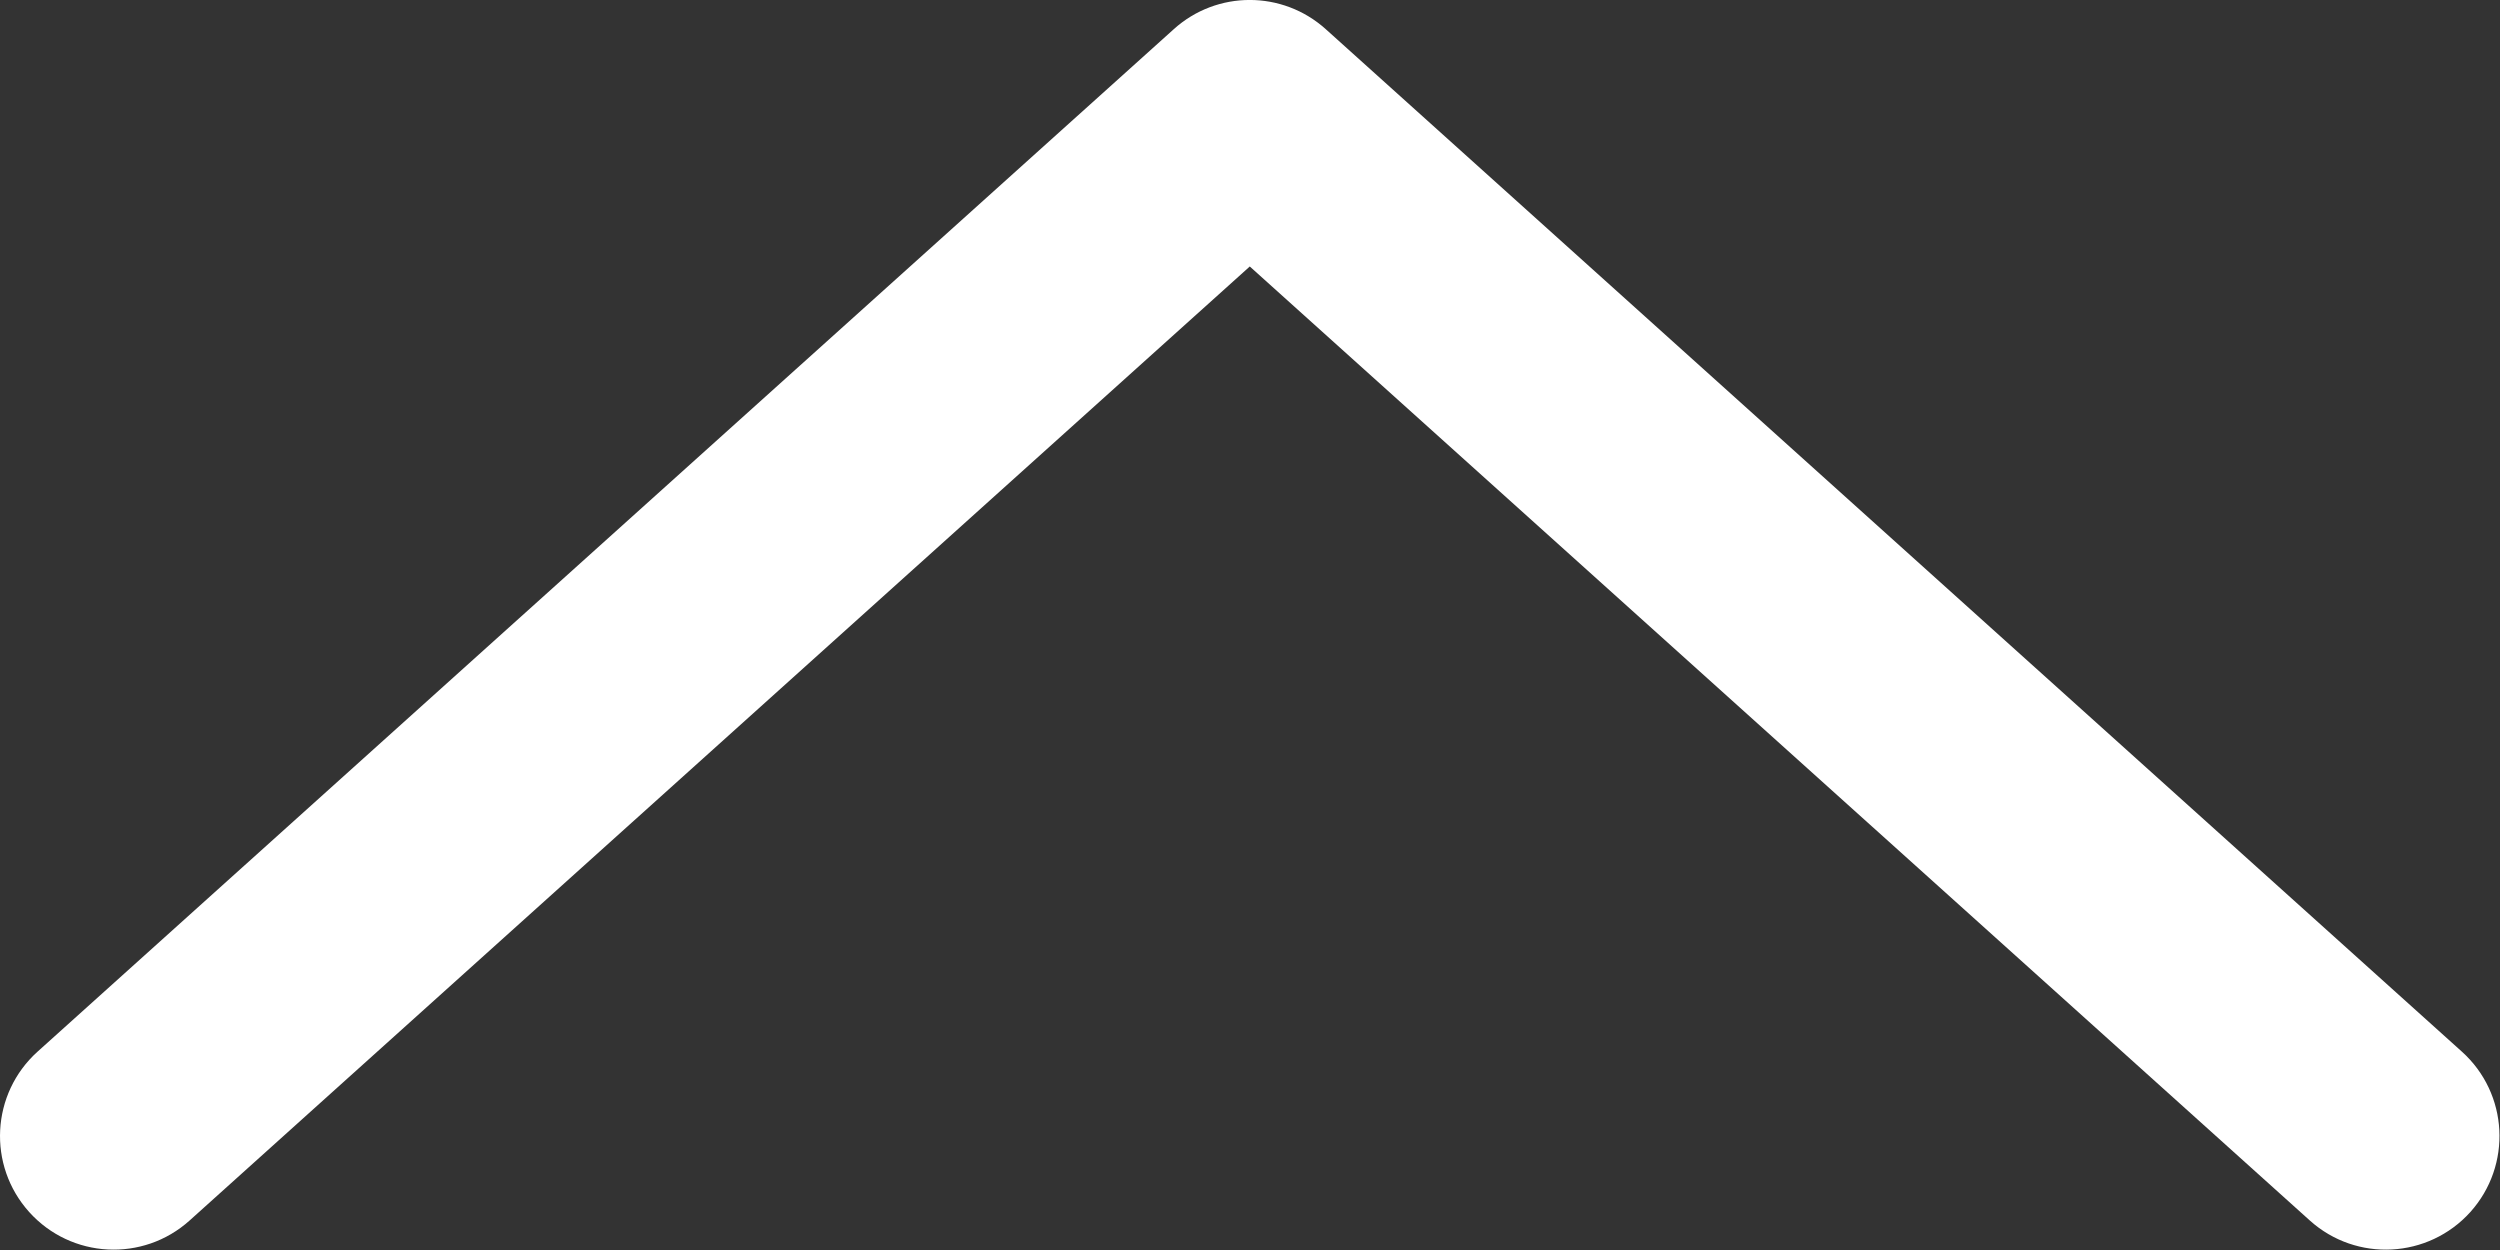 <svg width="22" height="11" viewBox="0 0 22 11" fill="none" xmlns="http://www.w3.org/2000/svg">
<rect x="0" y="0" width="22" height="11" fill="#333333" stroke="none"/>
<path fill-rule="evenodd" clip-rule="evenodd" d="M21.739 10.666C21.369 11.076 20.737 11.11 20.326 10.74L10.998 2.345L1.669 10.74C1.258 11.11 0.626 11.076 0.257 10.666C-0.113 10.255 -0.079 9.623 0.331 9.254L10.329 0.257C10.709 -0.086 11.286 -0.086 11.667 0.257L21.664 9.254C22.075 9.623 22.108 10.255 21.739 10.666Z" fill="white"/>
</svg>
